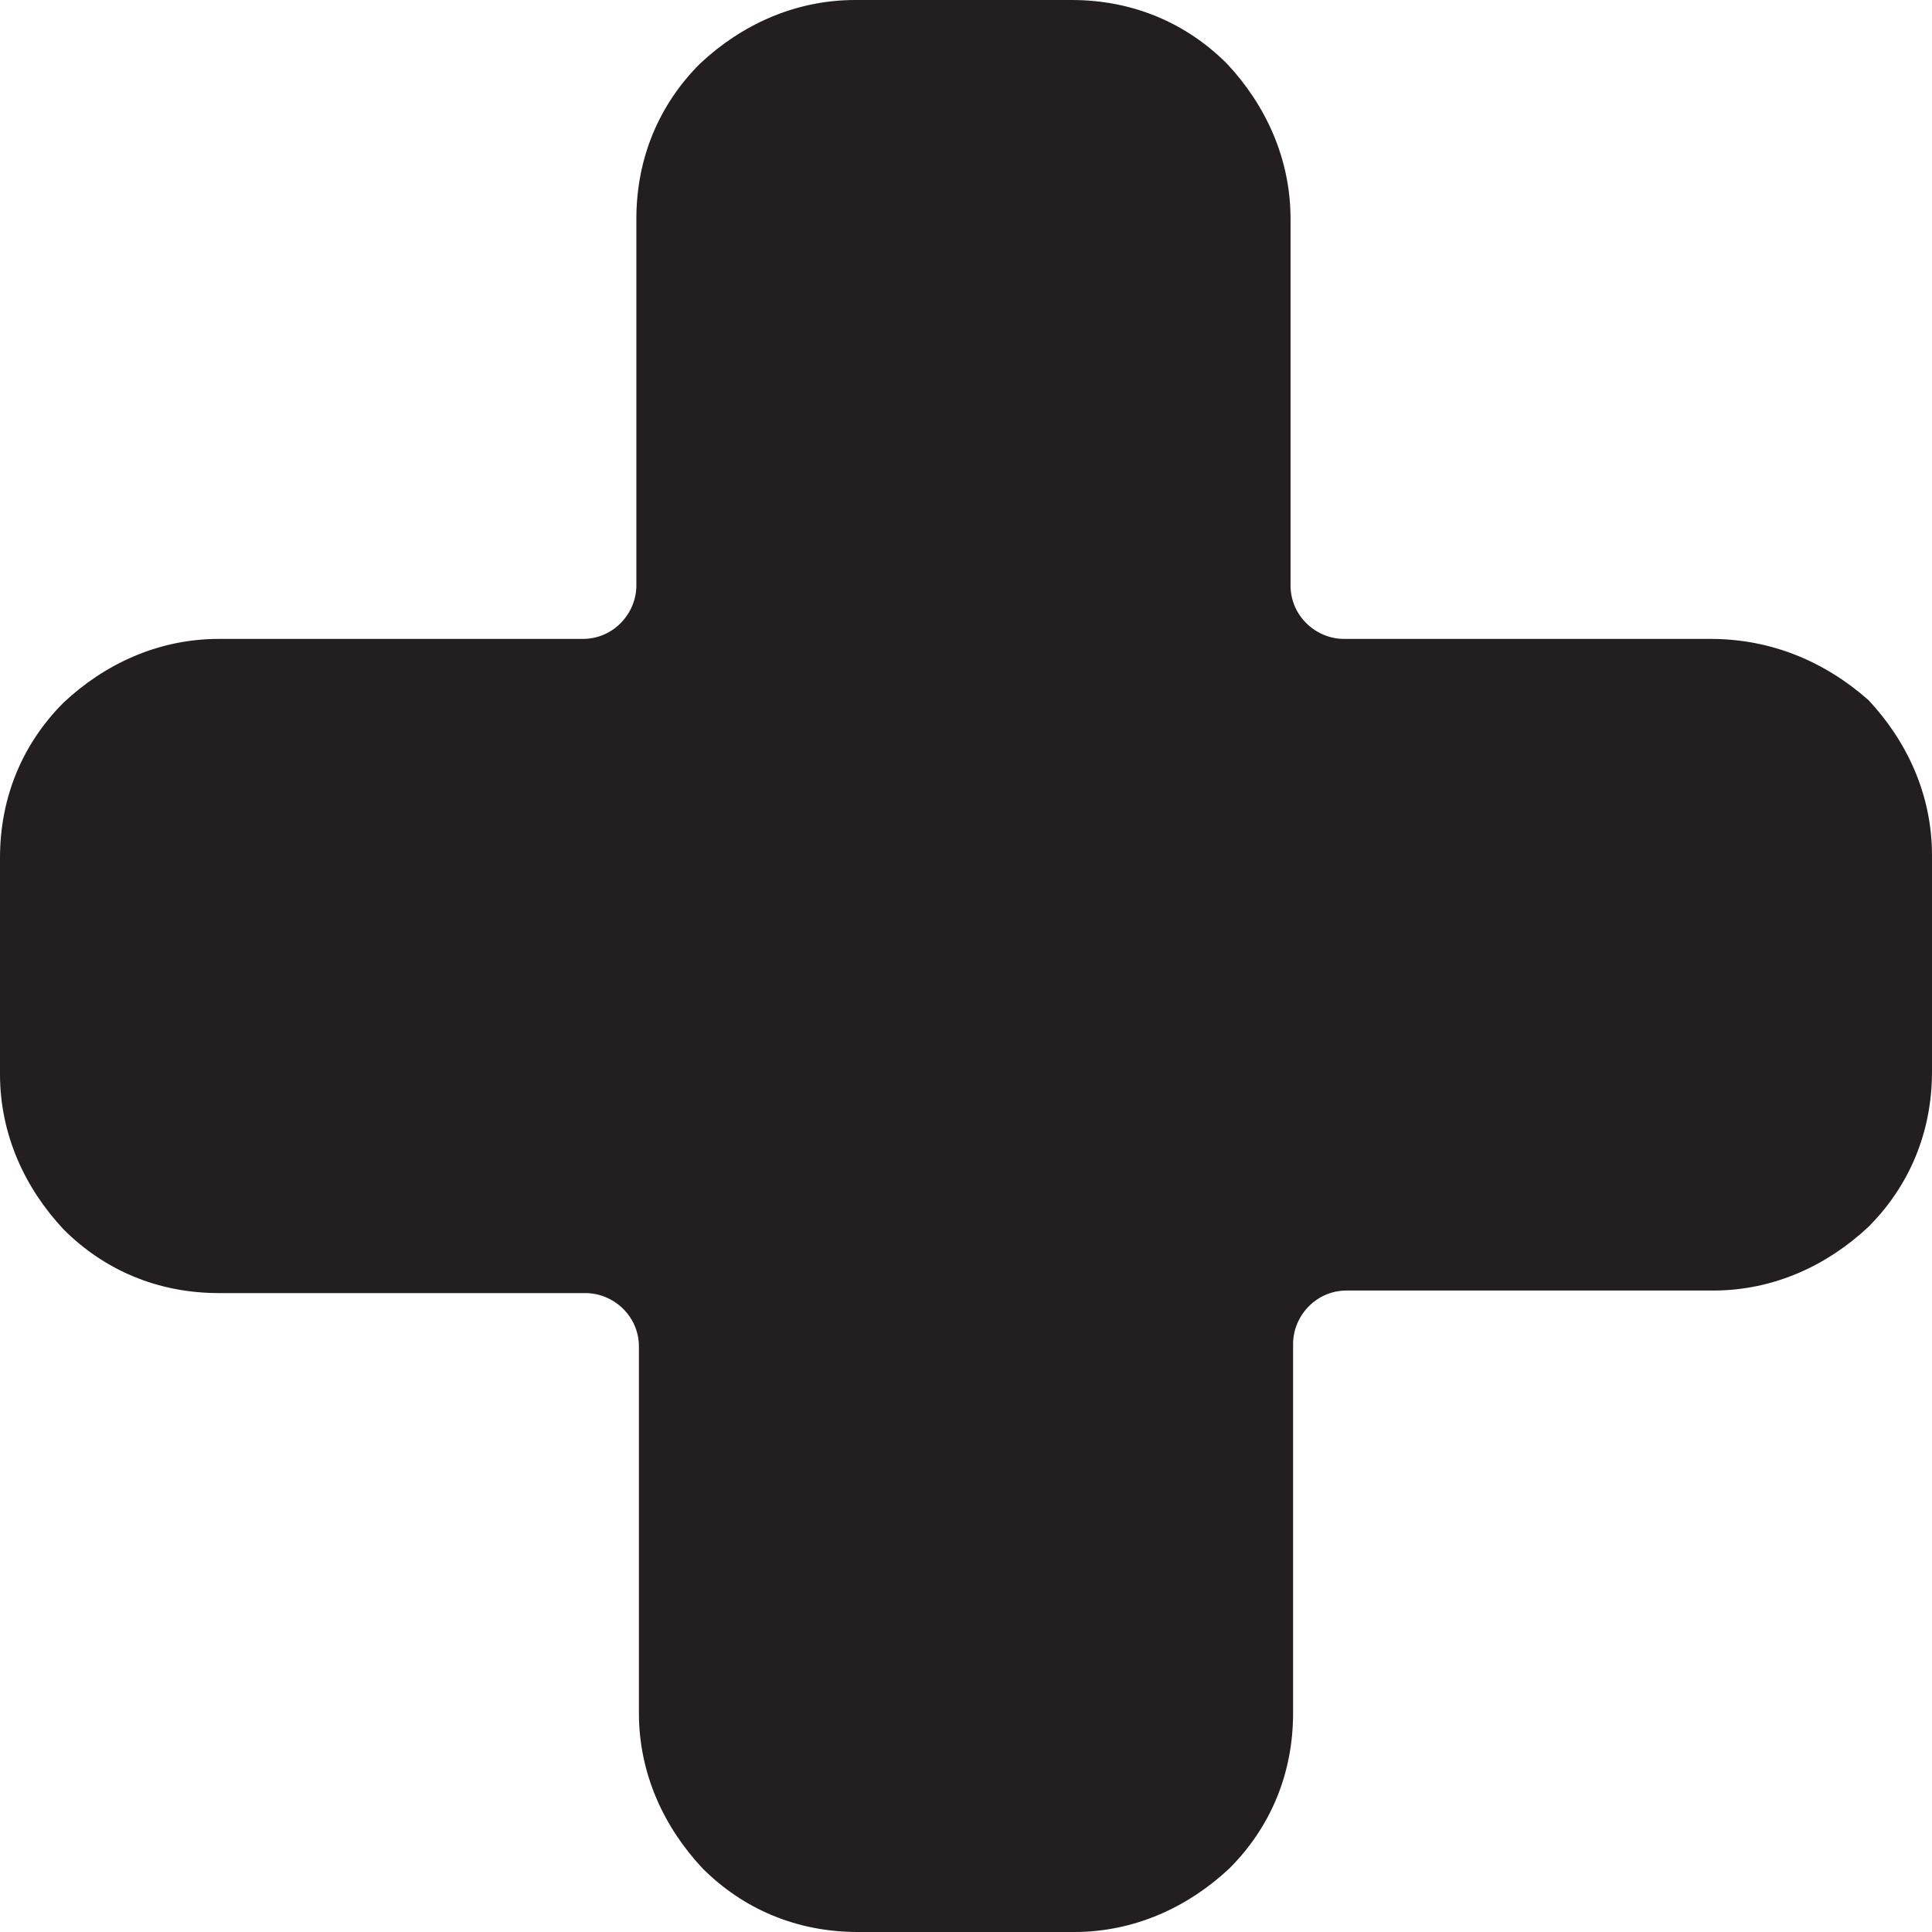 <!-- icon666.com - MILLIONS OF FREE VECTOR ICONS --><svg version="1.1" id="Capa_1" xmlns="http://www.w3.org/2000/svg" xmlns:xlink="http://www.w3.org/1999/xlink" x="0px" y="0px" viewBox="0 0 303.6 303.6" style="enable-background:new 0 0 303.6 303.6;" xml:space="preserve"><g><g><path style="fill:#231F20;" d="M293.6,110c-6.8-6-15.2-9.6-24.8-9.6h-57.6c-4.4,0-8.4-3.6-8.4-8.4V34.4c0-9.6-4-18-10-24.4 C186.4,3.6,178,0,168.4,0h-34c-9.6,0-18,4-24.4,10c-6.4,6.4-10,14.8-10,24.4V92c0,4.4-3.6,8.4-8.4,8.4H34.4c-9.6,0-18,4-24.4,10 c-6.4,6.4-10,14.8-10,24.4v34c0,9.6,4,18,10,24.4c6.4,6.4,14.8,10,24.4,10H92c4.4,0,8.4,3.6,8.4,8.4v57.6c0,9.6,4,18,10,24.4 c6.4,6.4,14.8,10,24.4,10h34c9.6,0,18-4,24.4-10c6.4-6.4,10-14.8,10-24.4v-58c0-4.4,3.6-8.4,8.4-8.4h57.6c9.6,0,18-4,24.4-10 c6.4-6.4,10-14.8,10-24.4v-34C303.6,124.8,299.6,116.4,293.6,110z"></path></g></g></svg>